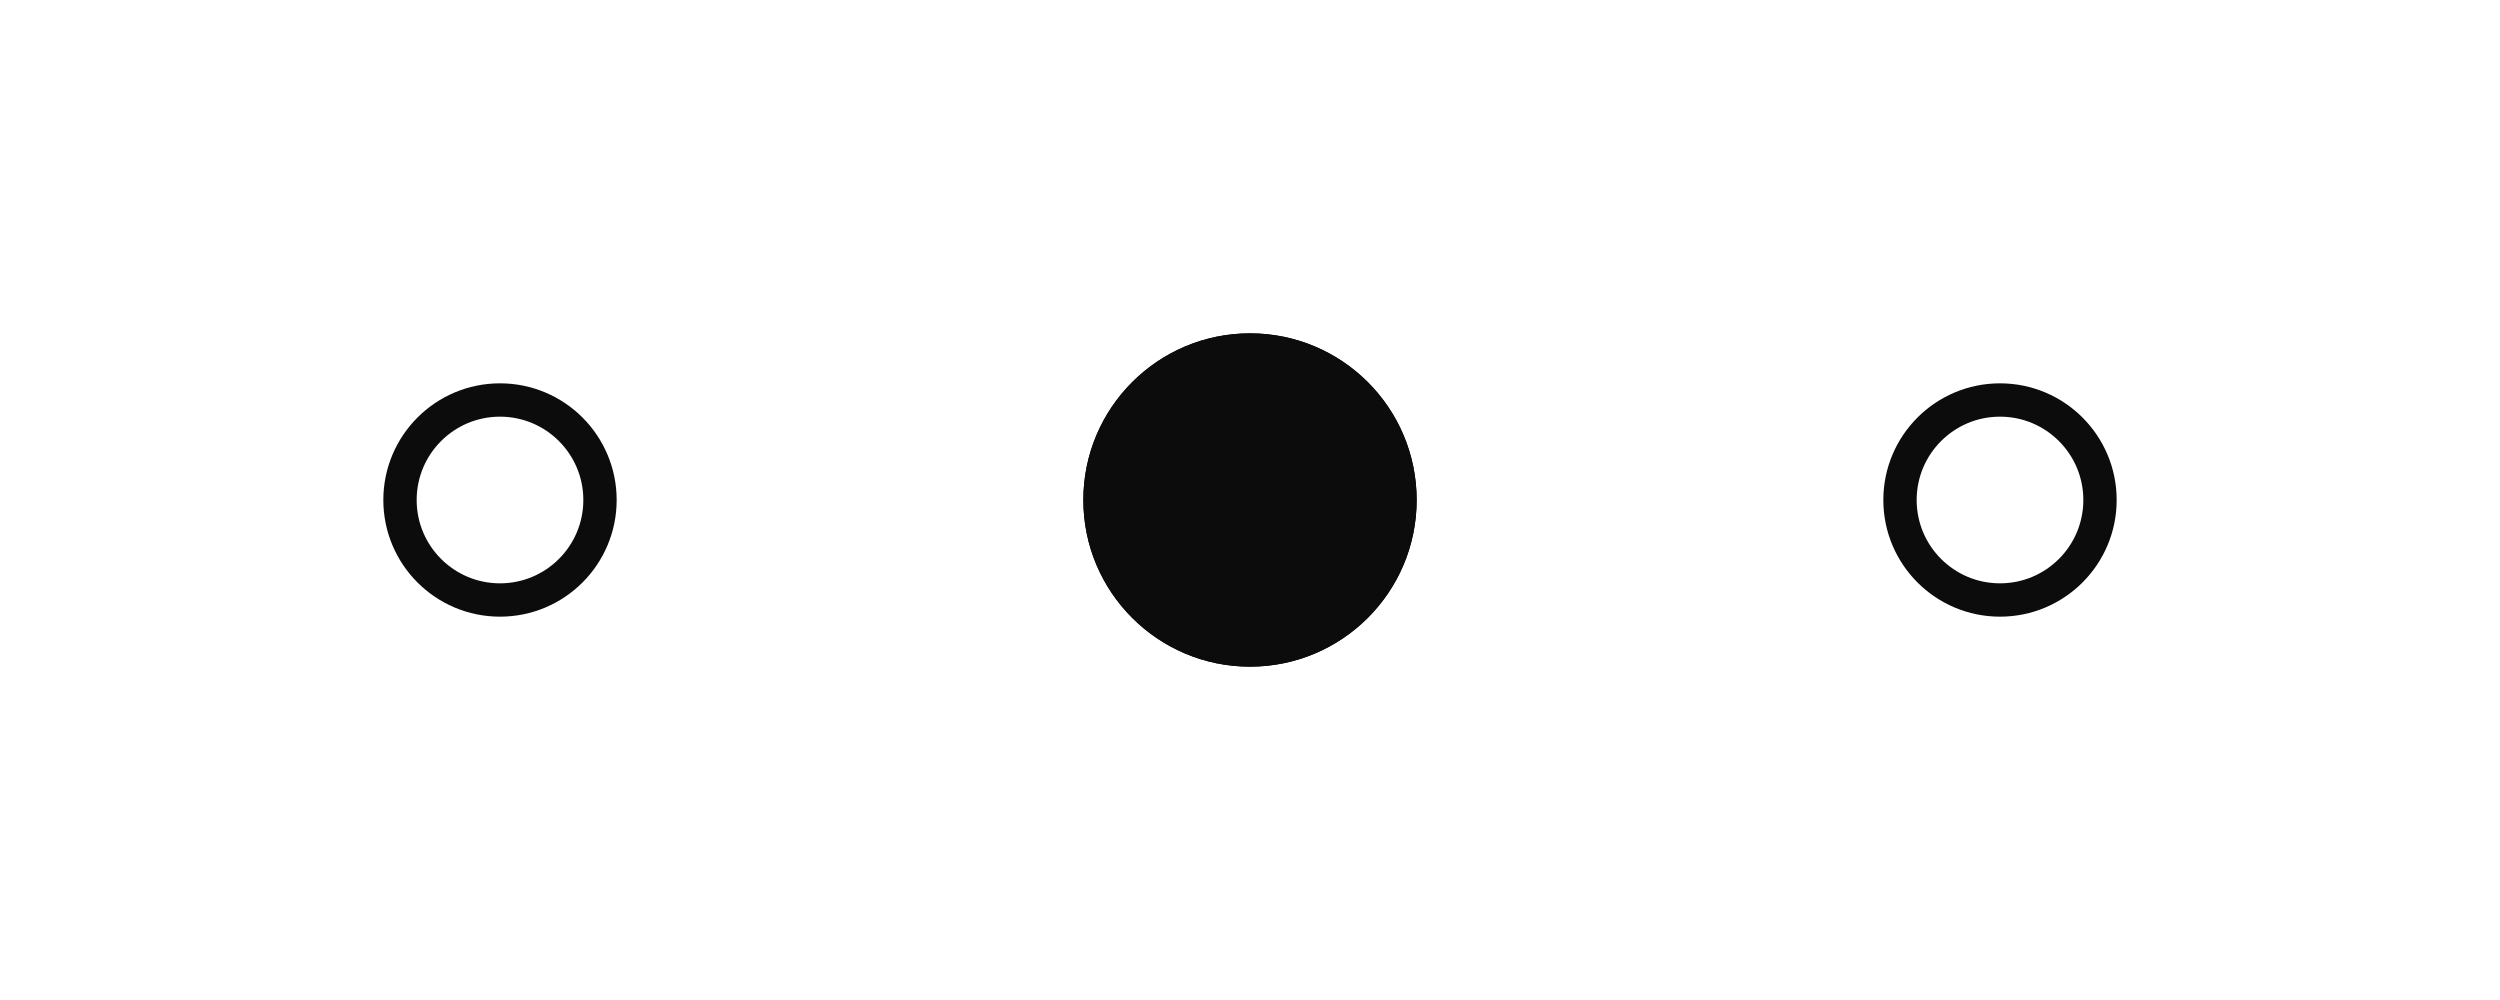 <svg width="150" height="60" viewBox="0 0 150 60" fill="none" xmlns="http://www.w3.org/2000/svg">
<g clip-path="url(#clip0)">
<circle cx="30" cy="30" r="6" stroke="#0C0C0C" stroke-width="2"/>
<g filter="url(#filter0_di)">
<circle cx="75" cy="30" r="10" fill="#0C0C0C"/>
<circle cx="75" cy="30" r="9" stroke="#0C0C0C" stroke-width="2"/>
</g>
<circle cx="120" cy="30" r="6" stroke="#0C0C0C" stroke-width="2"/>
</g>
<defs>
<filter id="filter0_di" x="30" y="-15" width="90" height="90" filterUnits="userSpaceOnUse" color-interpolation-filters="sRGB">
<feFlood flood-opacity="0" result="BackgroundImageFix"/>
<feColorMatrix in="SourceAlpha" type="matrix" values="0 0 0 0 0 0 0 0 0 0 0 0 0 0 0 0 0 0 127 0"/>
<feOffset/>
<feGaussianBlur stdDeviation="17.5"/>
<feColorMatrix type="matrix" values="0 0 0 0 0.647 0 0 0 0 0.753 0 0 0 0 0.82 0 0 0 1 0"/>
<feBlend mode="normal" in2="BackgroundImageFix" result="effect1_dropShadow"/>
<feBlend mode="normal" in="SourceGraphic" in2="effect1_dropShadow" result="shape"/>
<feColorMatrix in="SourceAlpha" type="matrix" values="0 0 0 0 0 0 0 0 0 0 0 0 0 0 0 0 0 0 127 0" result="hardAlpha"/>
<feOffset/>
<feGaussianBlur stdDeviation="2.5"/>
<feComposite in2="hardAlpha" operator="arithmetic" k2="-1" k3="1"/>
<feColorMatrix type="matrix" values="0 0 0 0 0.647 0 0 0 0 0.753 0 0 0 0 0.82 0 0 0 0.25 0"/>
<feBlend mode="normal" in2="shape" result="effect2_innerShadow"/>
</filter>
<clipPath id="clip0">
<rect width="150" height="60" fill="white"/>
</clipPath>
</defs>
</svg>
